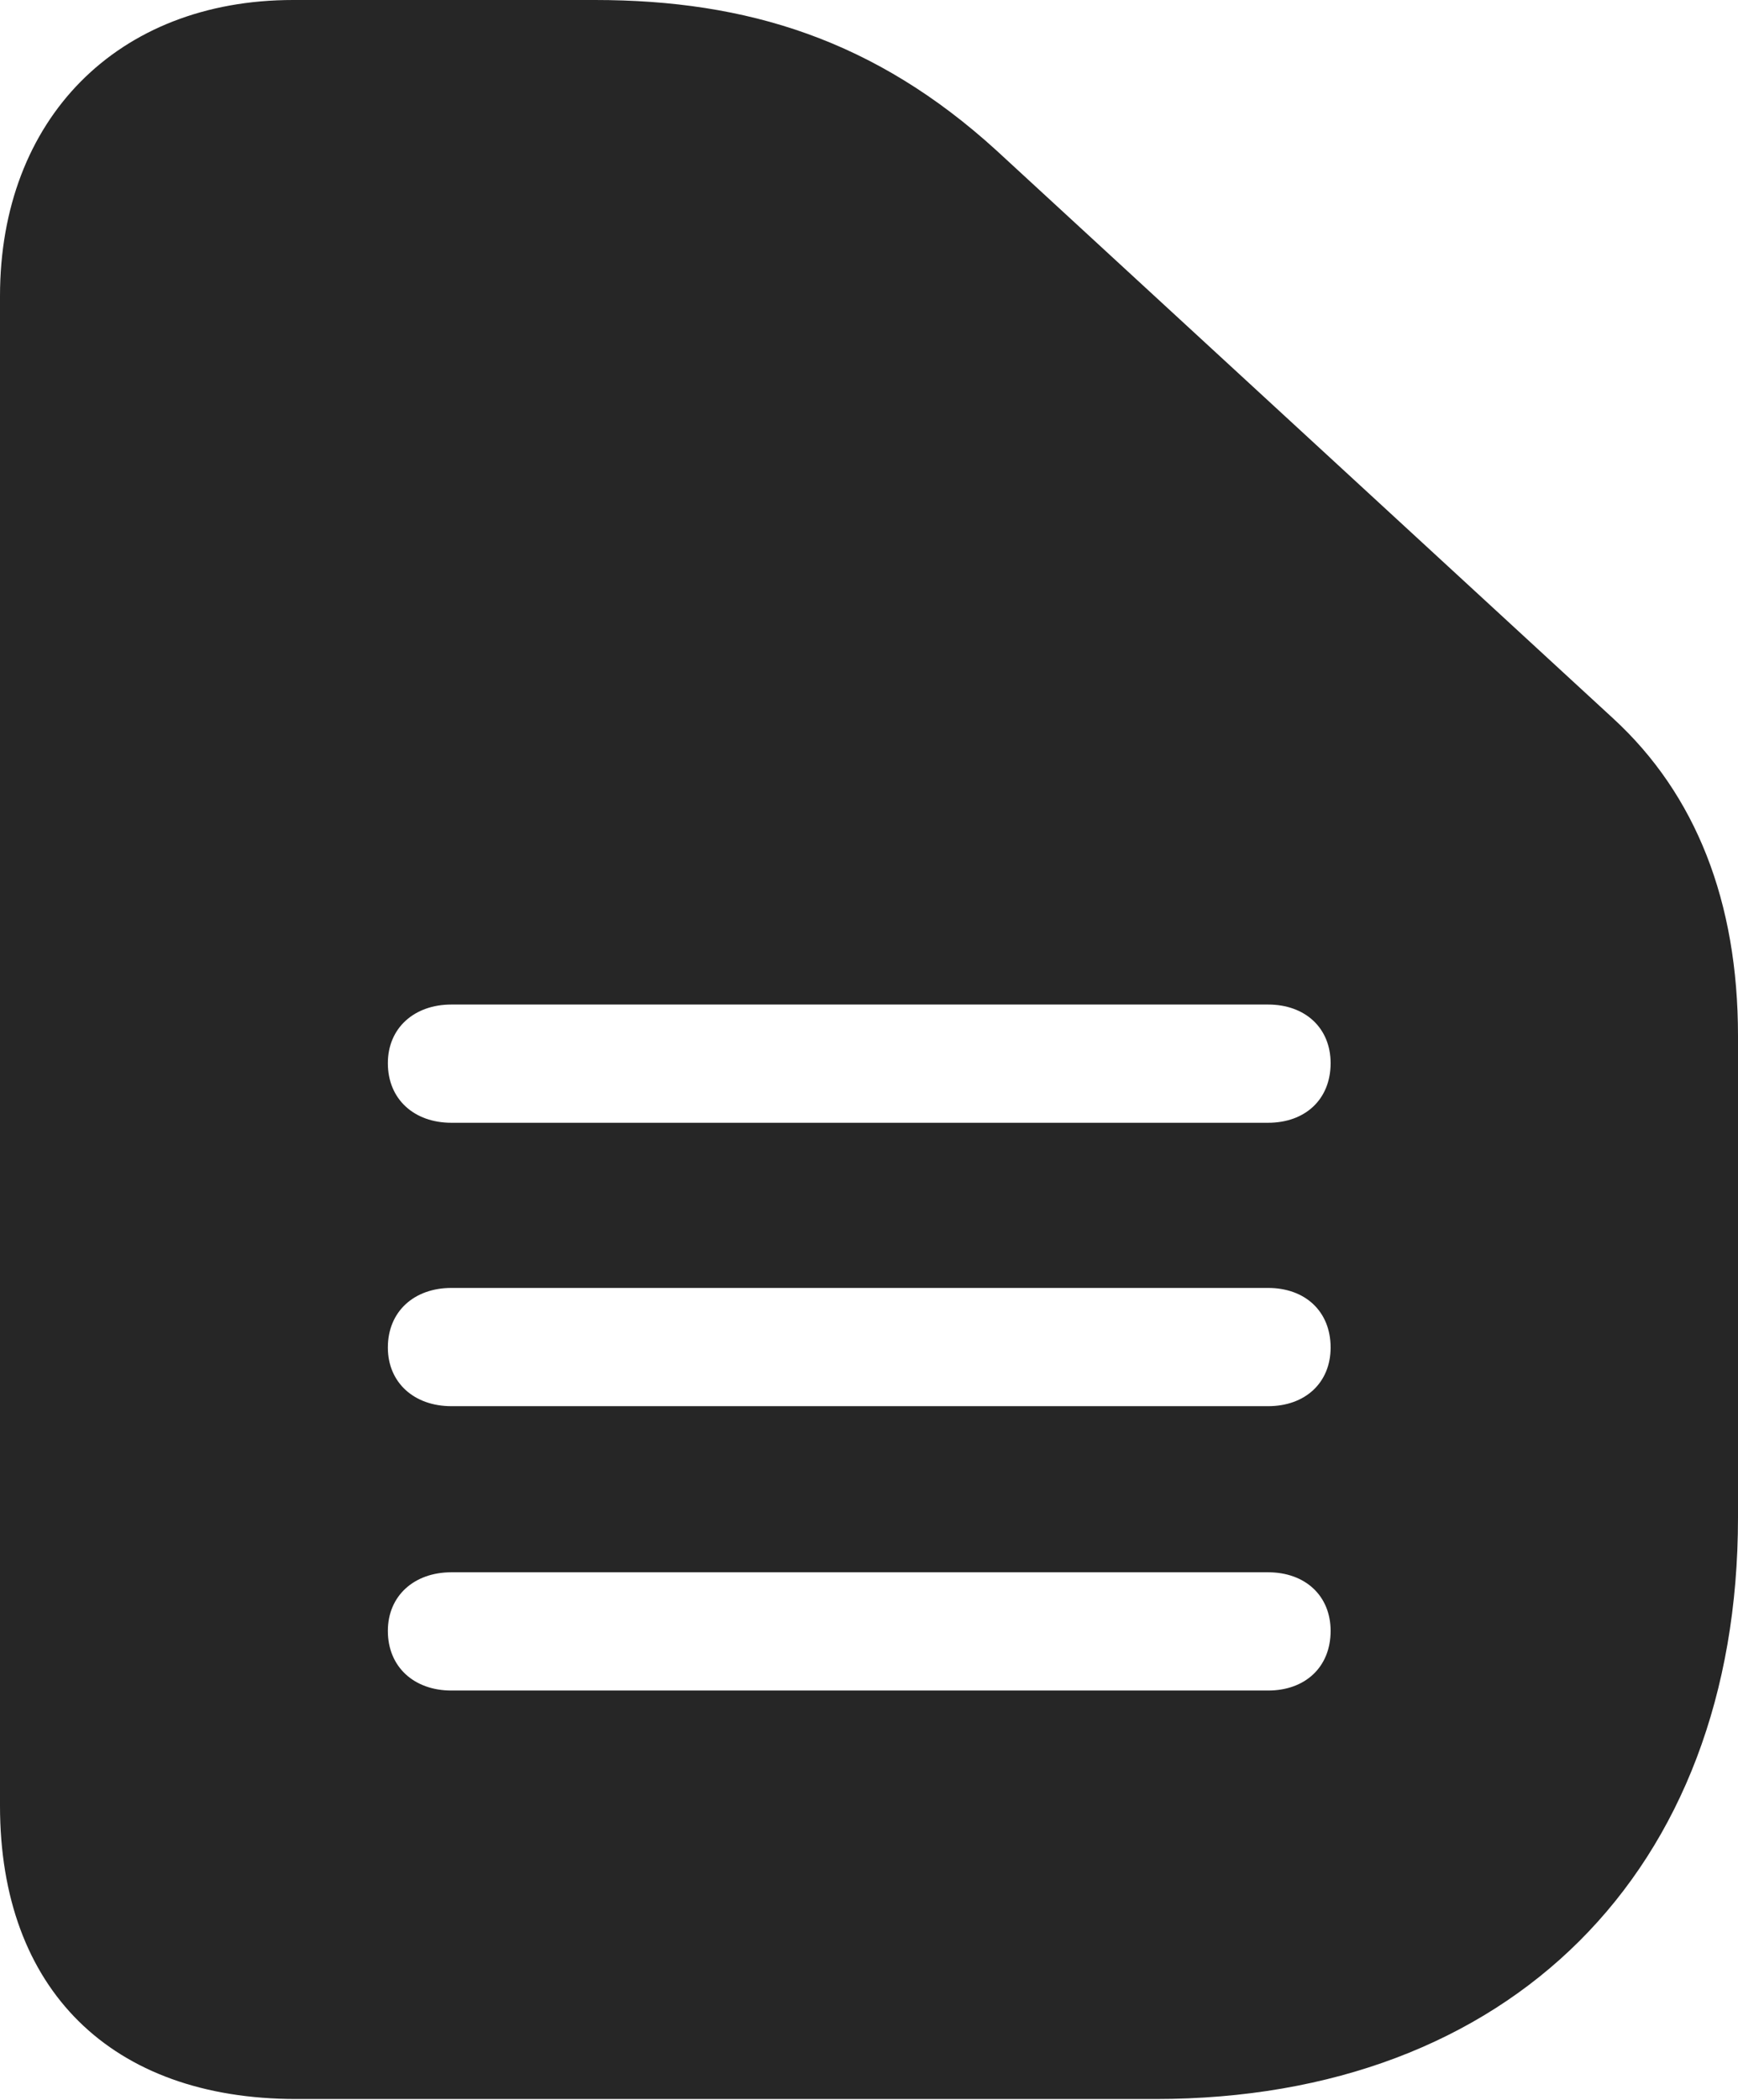 <?xml version="1.0" encoding="UTF-8"?>
<!--Generator: Apple Native CoreSVG 232.5-->
<!DOCTYPE svg
PUBLIC "-//W3C//DTD SVG 1.1//EN"
       "http://www.w3.org/Graphics/SVG/1.1/DTD/svg11.dtd">
<svg version="1.1" xmlns="http://www.w3.org/2000/svg" xmlns:xlink="http://www.w3.org/1999/xlink" width="86.865" height="104.932">
 <g>
  <rect height="104.932" opacity="0" width="86.865" x="0" y="0"/>
  <path d="M49.805 7.52L80.615 35.889C84.766 39.697 86.865 45.068 86.865 51.758L86.865 75.83C86.865 93.506 75.439 104.883 57.764 104.883L14.795 104.883C5.566 104.883 0 99.414 0 90.234L0 14.795C0 5.957 5.859 0 14.648 0L29.736 0C37.353 0 43.75 2.002 49.805 7.52ZM22.559 78.564C20.703 78.564 19.385 79.736 19.385 81.494C19.385 83.301 20.703 84.473 22.559 84.473L63.379 84.473C65.234 84.473 66.504 83.301 66.504 81.494C66.504 79.736 65.234 78.564 63.379 78.564ZM22.559 64.356C20.703 64.356 19.385 65.527 19.385 67.334C19.385 69.092 20.703 70.264 22.559 70.264L63.379 70.264C65.234 70.264 66.504 69.092 66.504 67.334C66.504 65.527 65.234 64.356 63.379 64.356ZM22.559 50.195C20.703 50.195 19.385 51.367 19.385 53.125C19.385 54.932 20.703 56.103 22.559 56.103L63.379 56.103C65.234 56.103 66.504 54.932 66.504 53.125C66.504 51.367 65.234 50.195 63.379 50.195Z" fill="#000000" fill-opacity="0.85"/>
 </g>
</svg>
